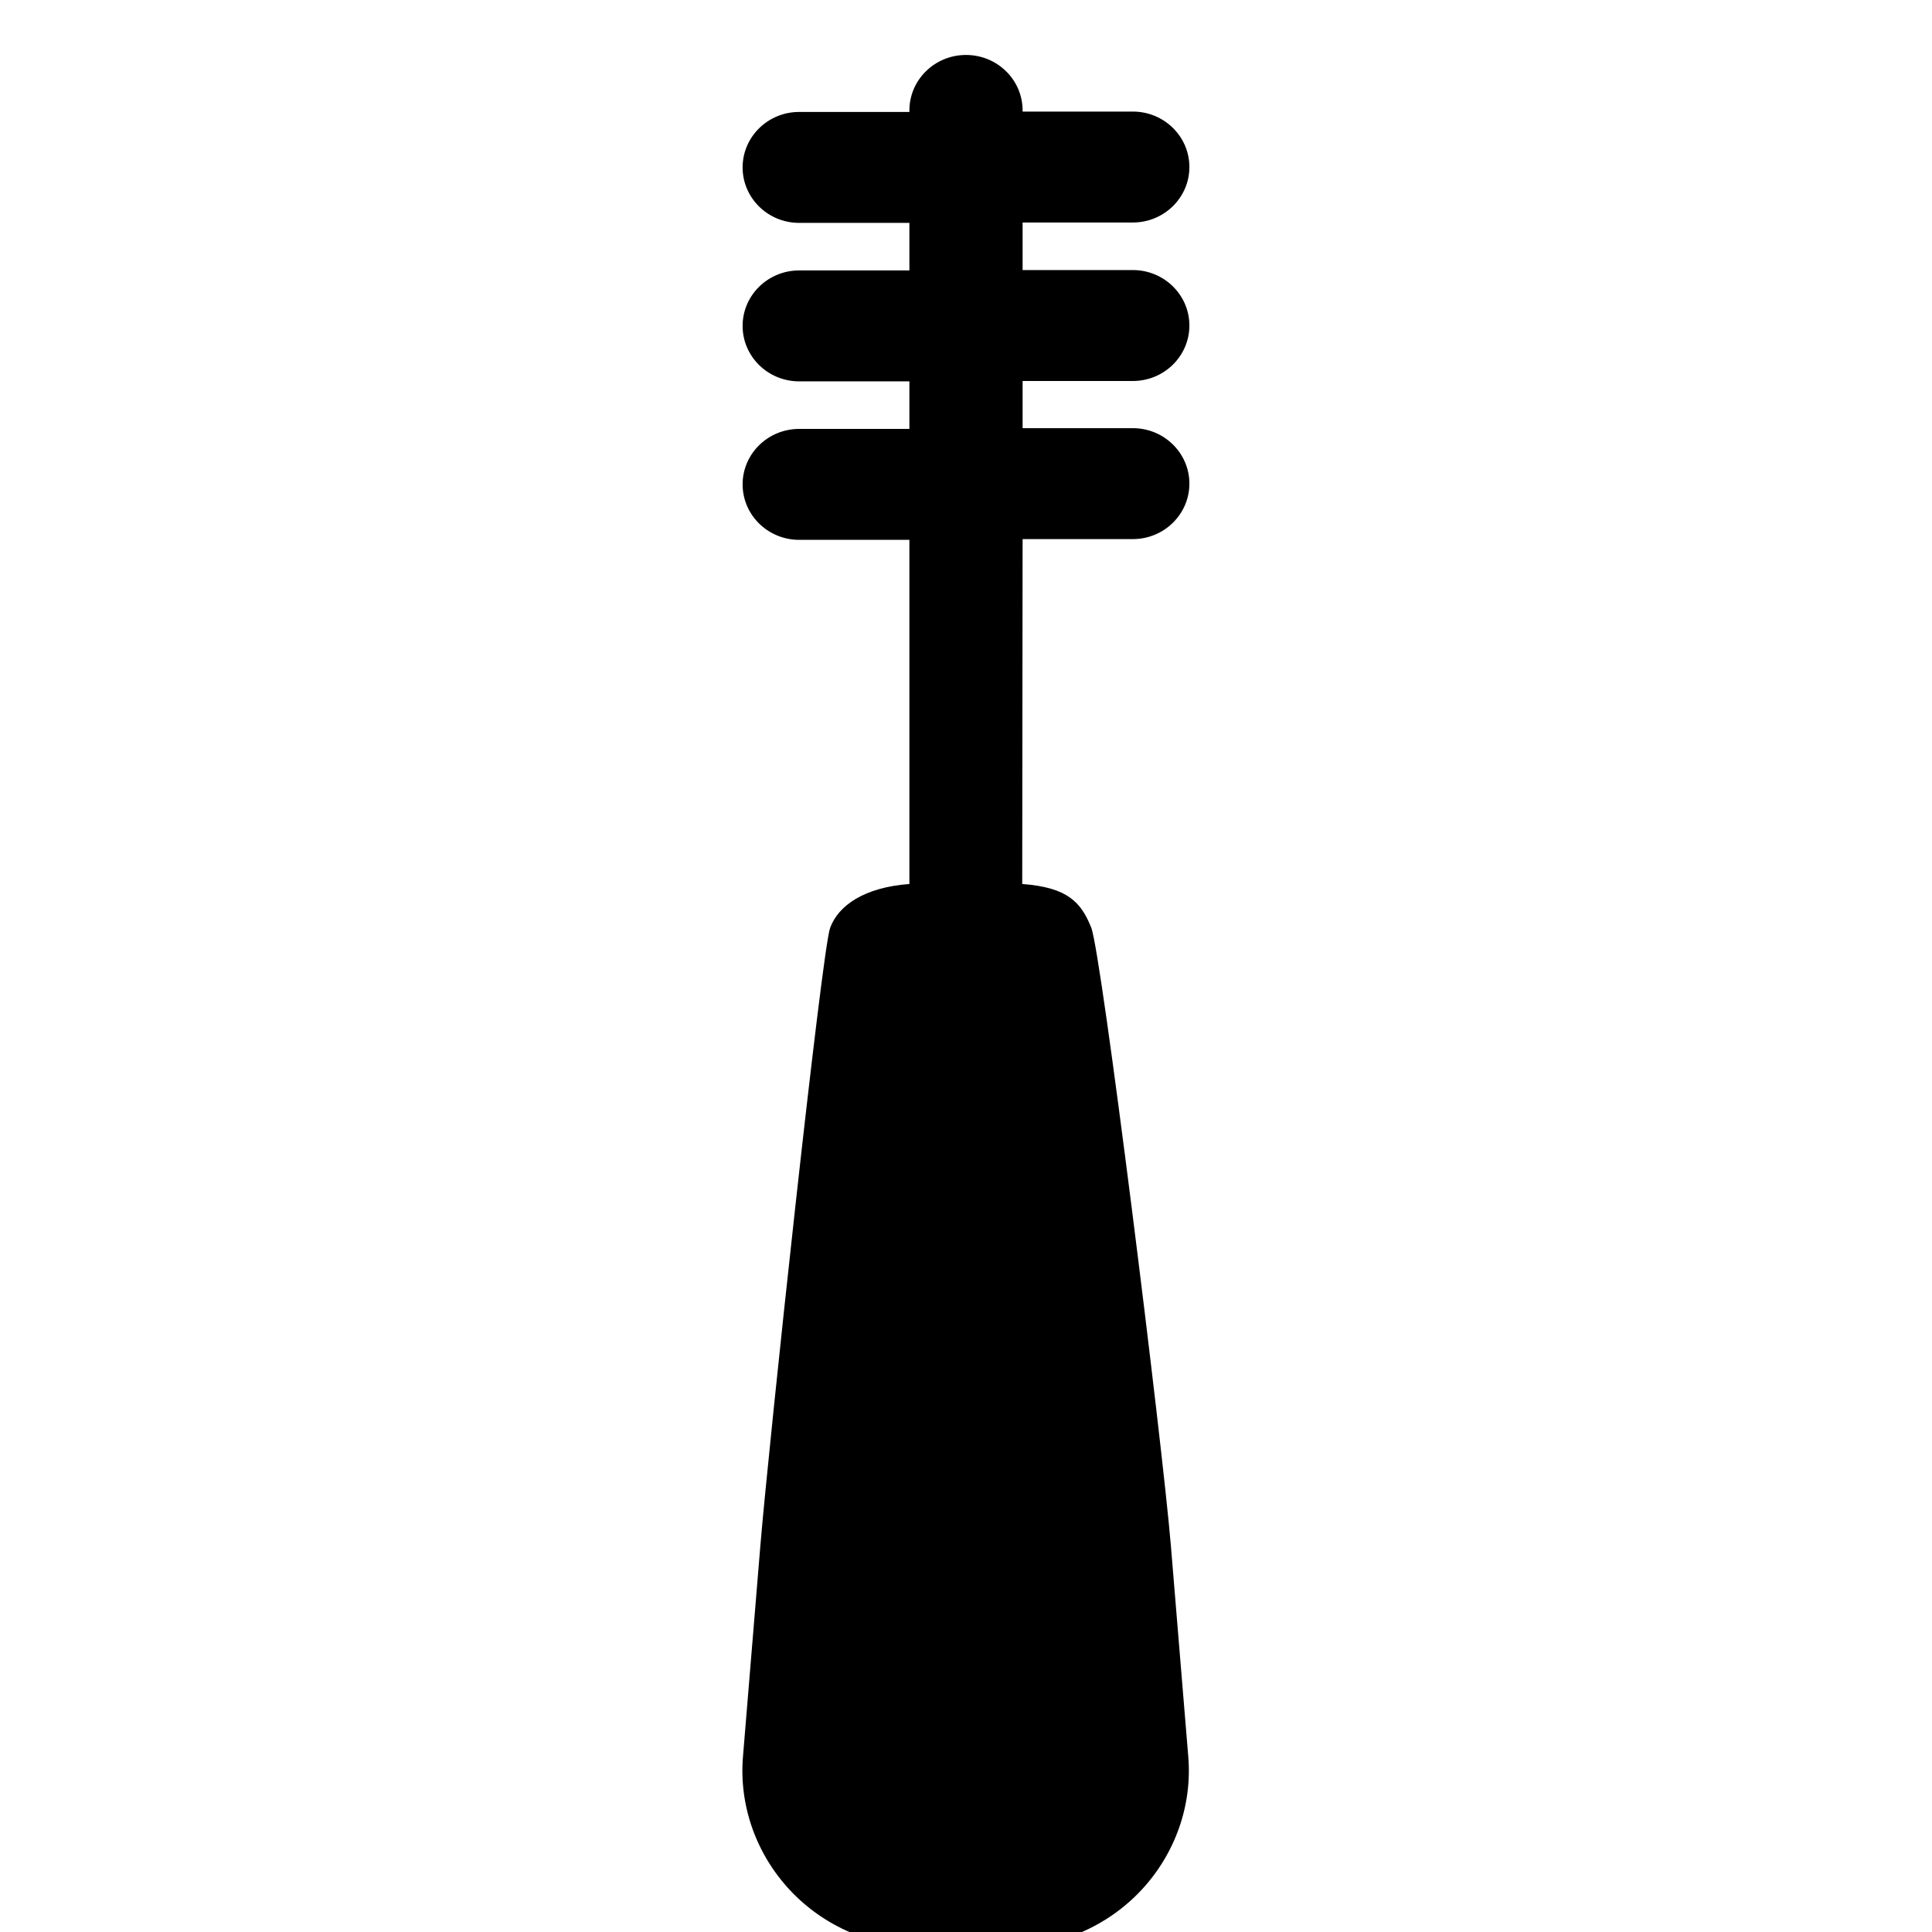 <svg xmlns="http://www.w3.org/2000/svg" viewBox="0 0 1024 1024"><path d="M542 285.733h58.4c16.6 0 30-13.2 30-29.4s-13.4-29.4-30-29.4H542v-25h58.4c16.6 0 30-13.2 30-29.4s-13.4-29.4-30-29.4H542v-25.2h58.4c16.6 0 30-13.2 30-29.4s-13.4-29.4-30-29.4H542v-.6c0-16.2-13.4-29.4-30-29.4s-30 13.2-30 29.4v.8h-58.4c-16.6 0-30 13.2-30 29.4s13.4 29.4 30 29.4H482v25.2h-58.4c-16.6 0-30 13.2-30 29.4s13.4 29.4 30 29.4H482v25.2h-58.4c-16.6 0-30 13.2-30 29.4s13.4 29.4 30 29.4H482v182.4c-24 1.8-37.6 11.4-42 23.2s-32.4 272.2-37 327.6l-9.2 111.6c-2.2 26 7 51.8 25 71s43.6 30.2 70.2 30.2h45.6c26.6 0 52.2-11 70.2-30.2s27.2-45 25-71l-9.2-111.6c-4.6-55.2-36.8-314-42.2-327.6s-12.6-21.4-36.6-23.2l.2-182.8z"/></svg>